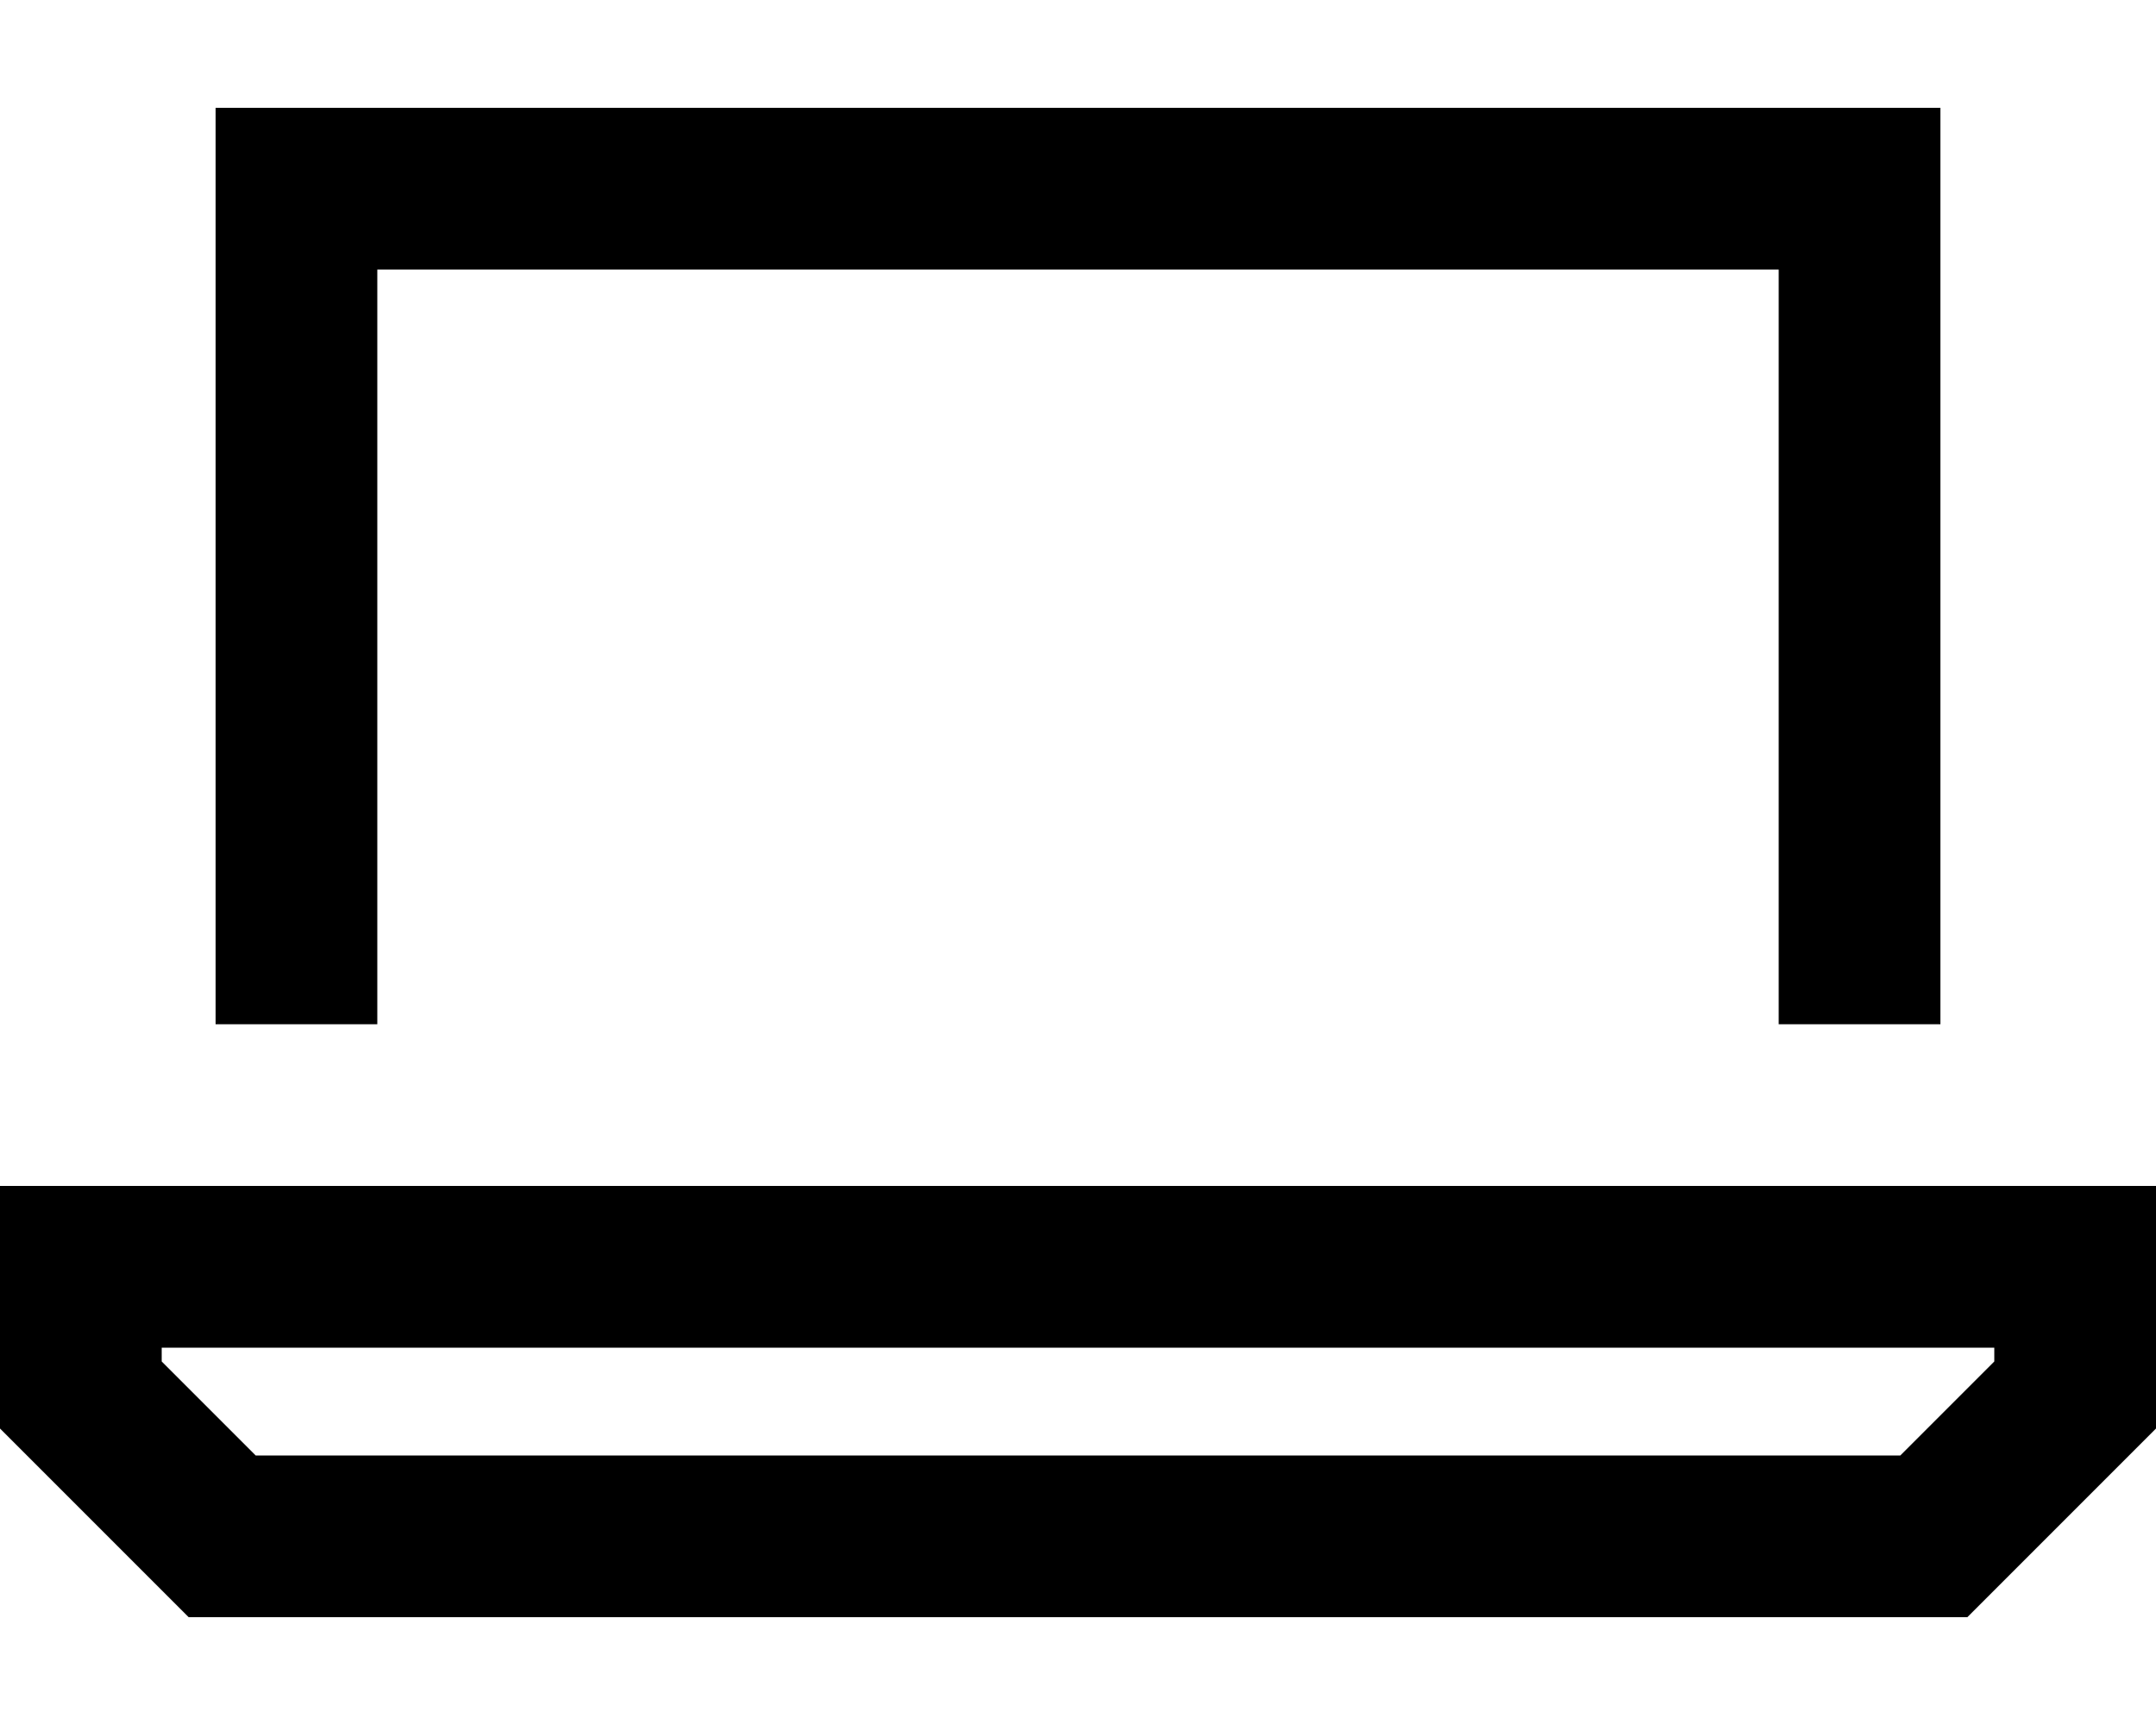 <svg xmlns="http://www.w3.org/2000/svg" viewBox="0 0 640 512"><!--! Font Awesome Pro 7.1.0 by @fontawesome - https://fontawesome.com License - https://fontawesome.com/license (Commercial License) Copyright 2025 Fonticons, Inc. --><path fill="currentColor" d="M528 80l-416 0 0 224-48 0 0-272 512 0 0 272-48 0 0-224zM75.9 432l488.2 0 27.9-27.9 0-4.1-544 0 0 4.1 27.9 27.9zM640 352l0 72-56 56-528 0-56-56 0-72 640 0z"/></svg>